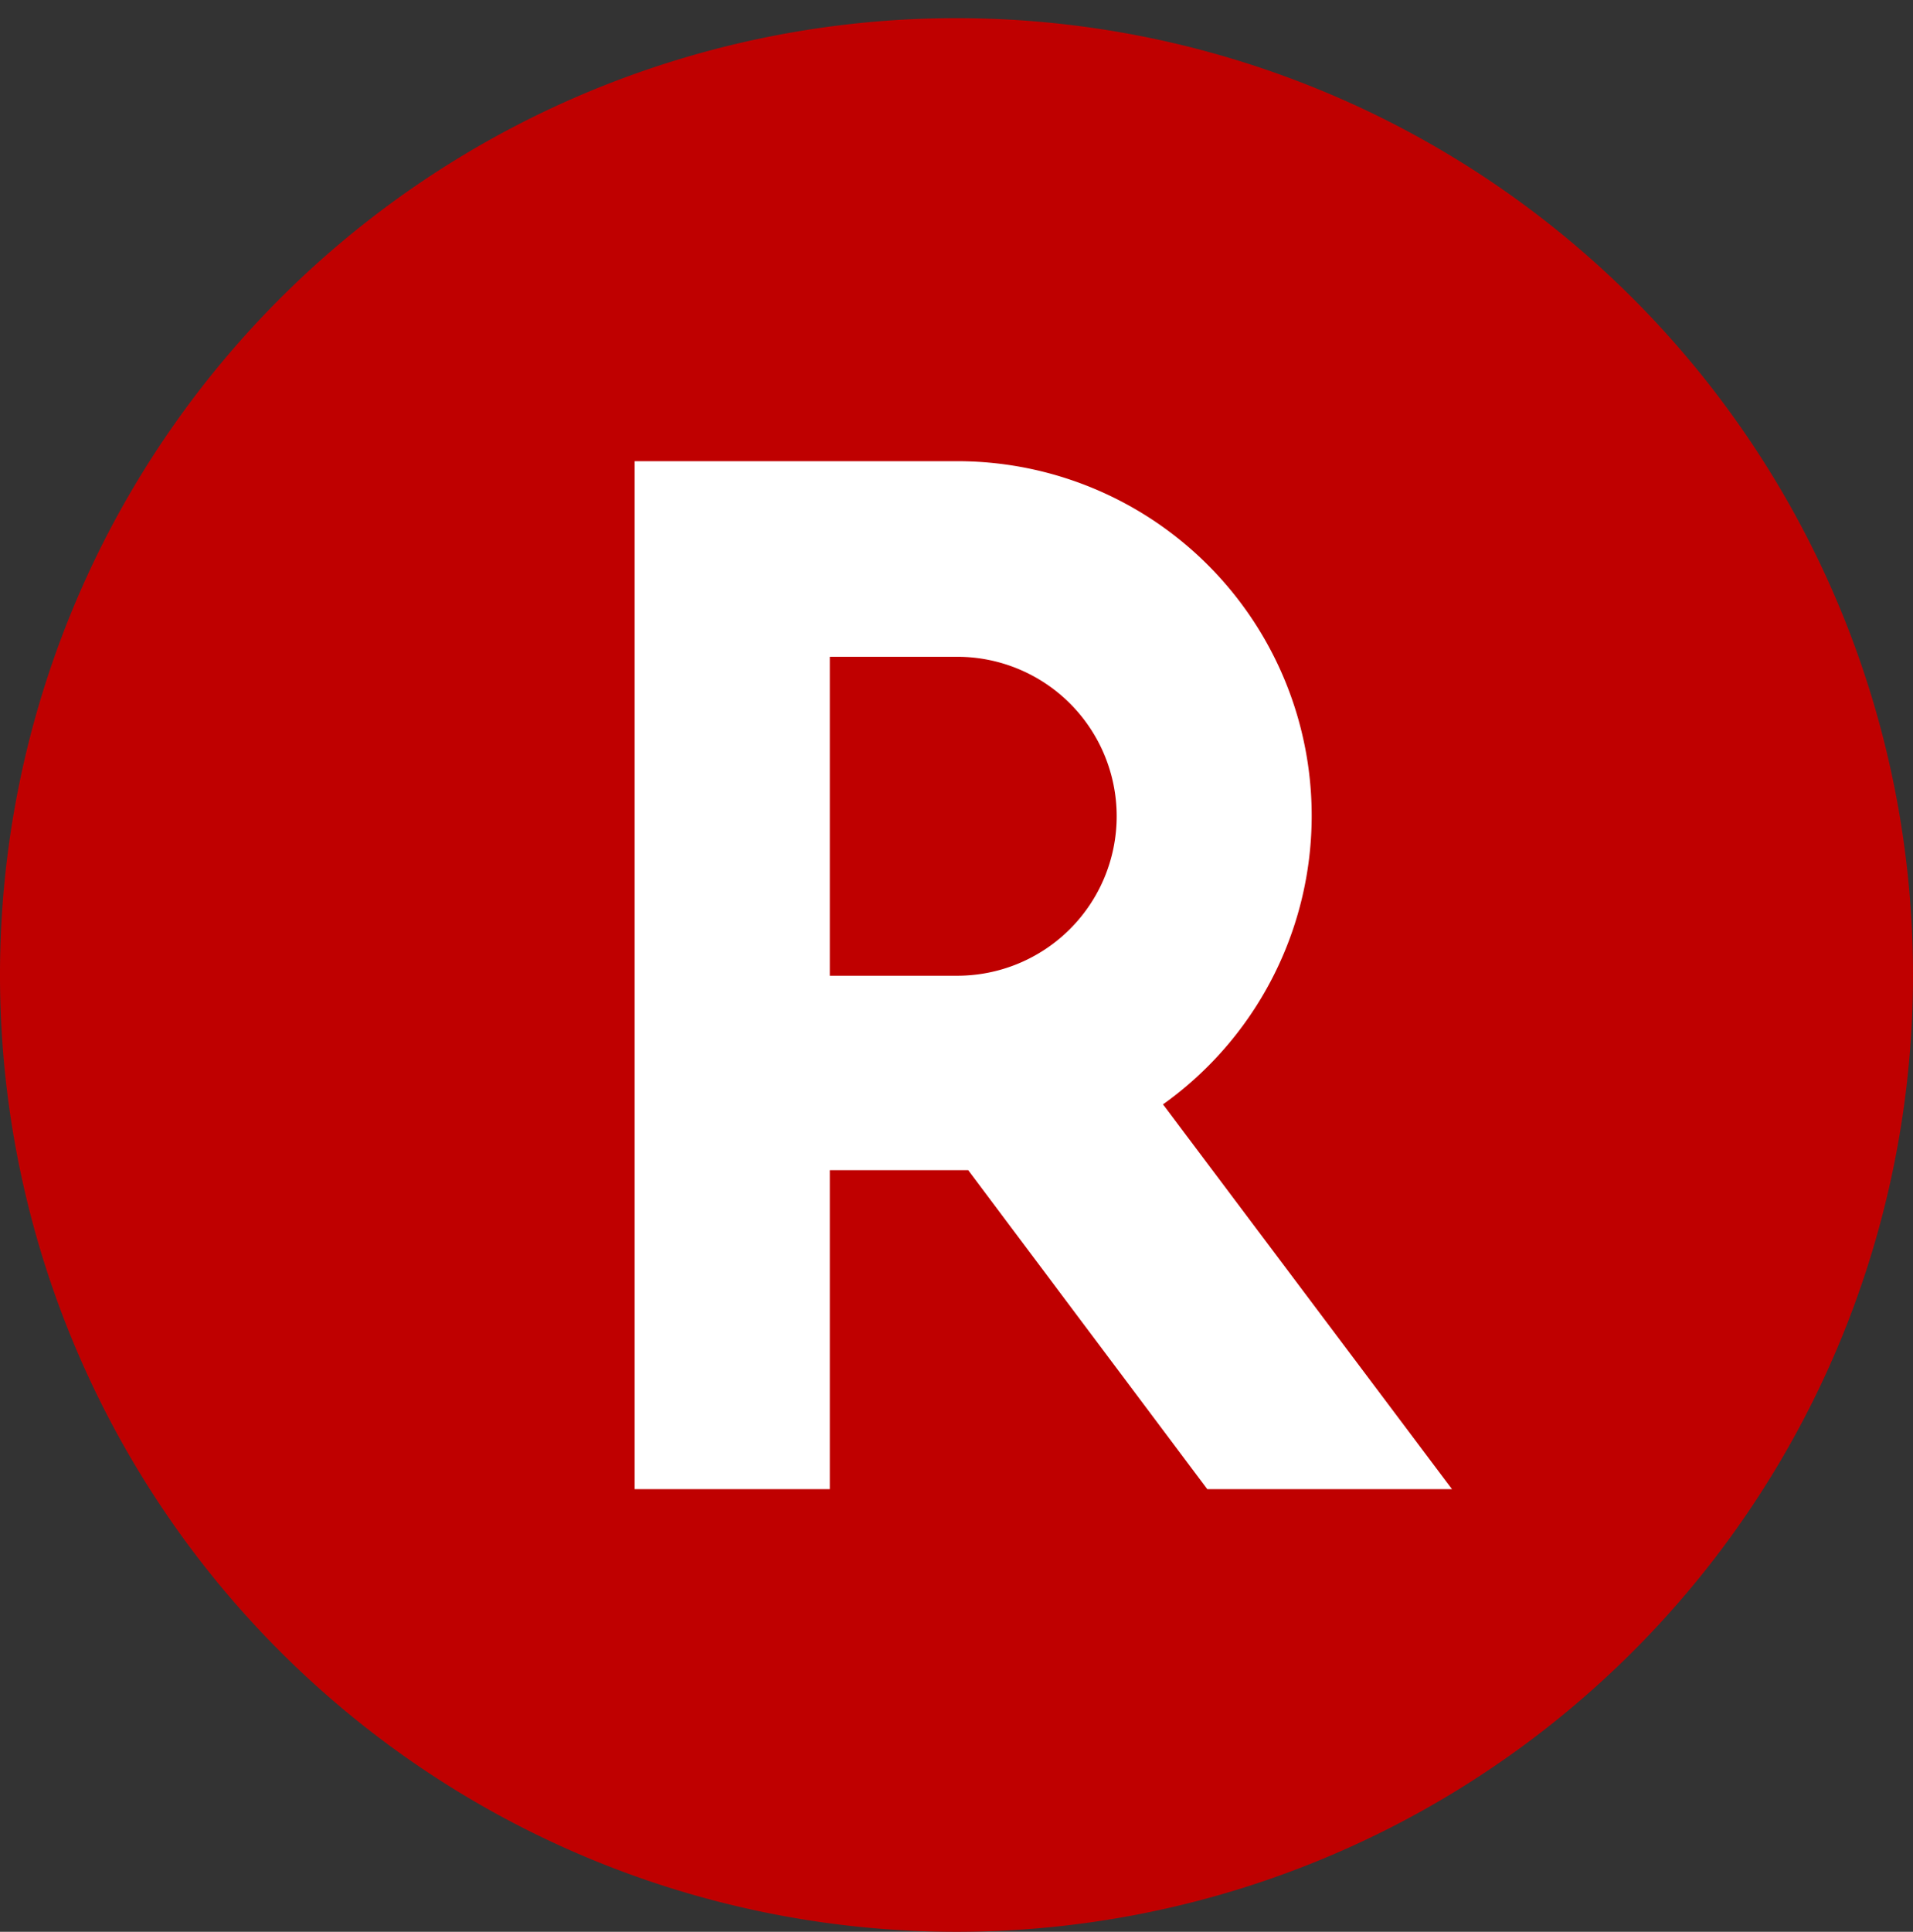 <svg id="Layer_1" data-name="Layer 1" xmlns="http://www.w3.org/2000/svg" viewBox="0 0 50.58 51.06"><rect x="0" y="0" width="50.58" height="51.06" fill="#333333" stroke="none"/><defs><style>.cls-1{fill:#bf0000;}.cls-2{fill:#fff;}</style></defs><title>アートボード 1</title><path class="cls-1" d="M50.58,25.78A25.29,25.29,0,1,1,25.29.48,25.29,25.29,0,0,1,50.58,25.78Z"/><path class="cls-2" d="M21.94,39.36V30.93H25.6l6.32,8.43h6.47L30.75,29.19a9.37,9.37,0,0,0-5.43-17H16.78V39.36h5.16Zm0-22h3.37a4.21,4.21,0,1,1,0,8.43H21.94Z"/></svg>